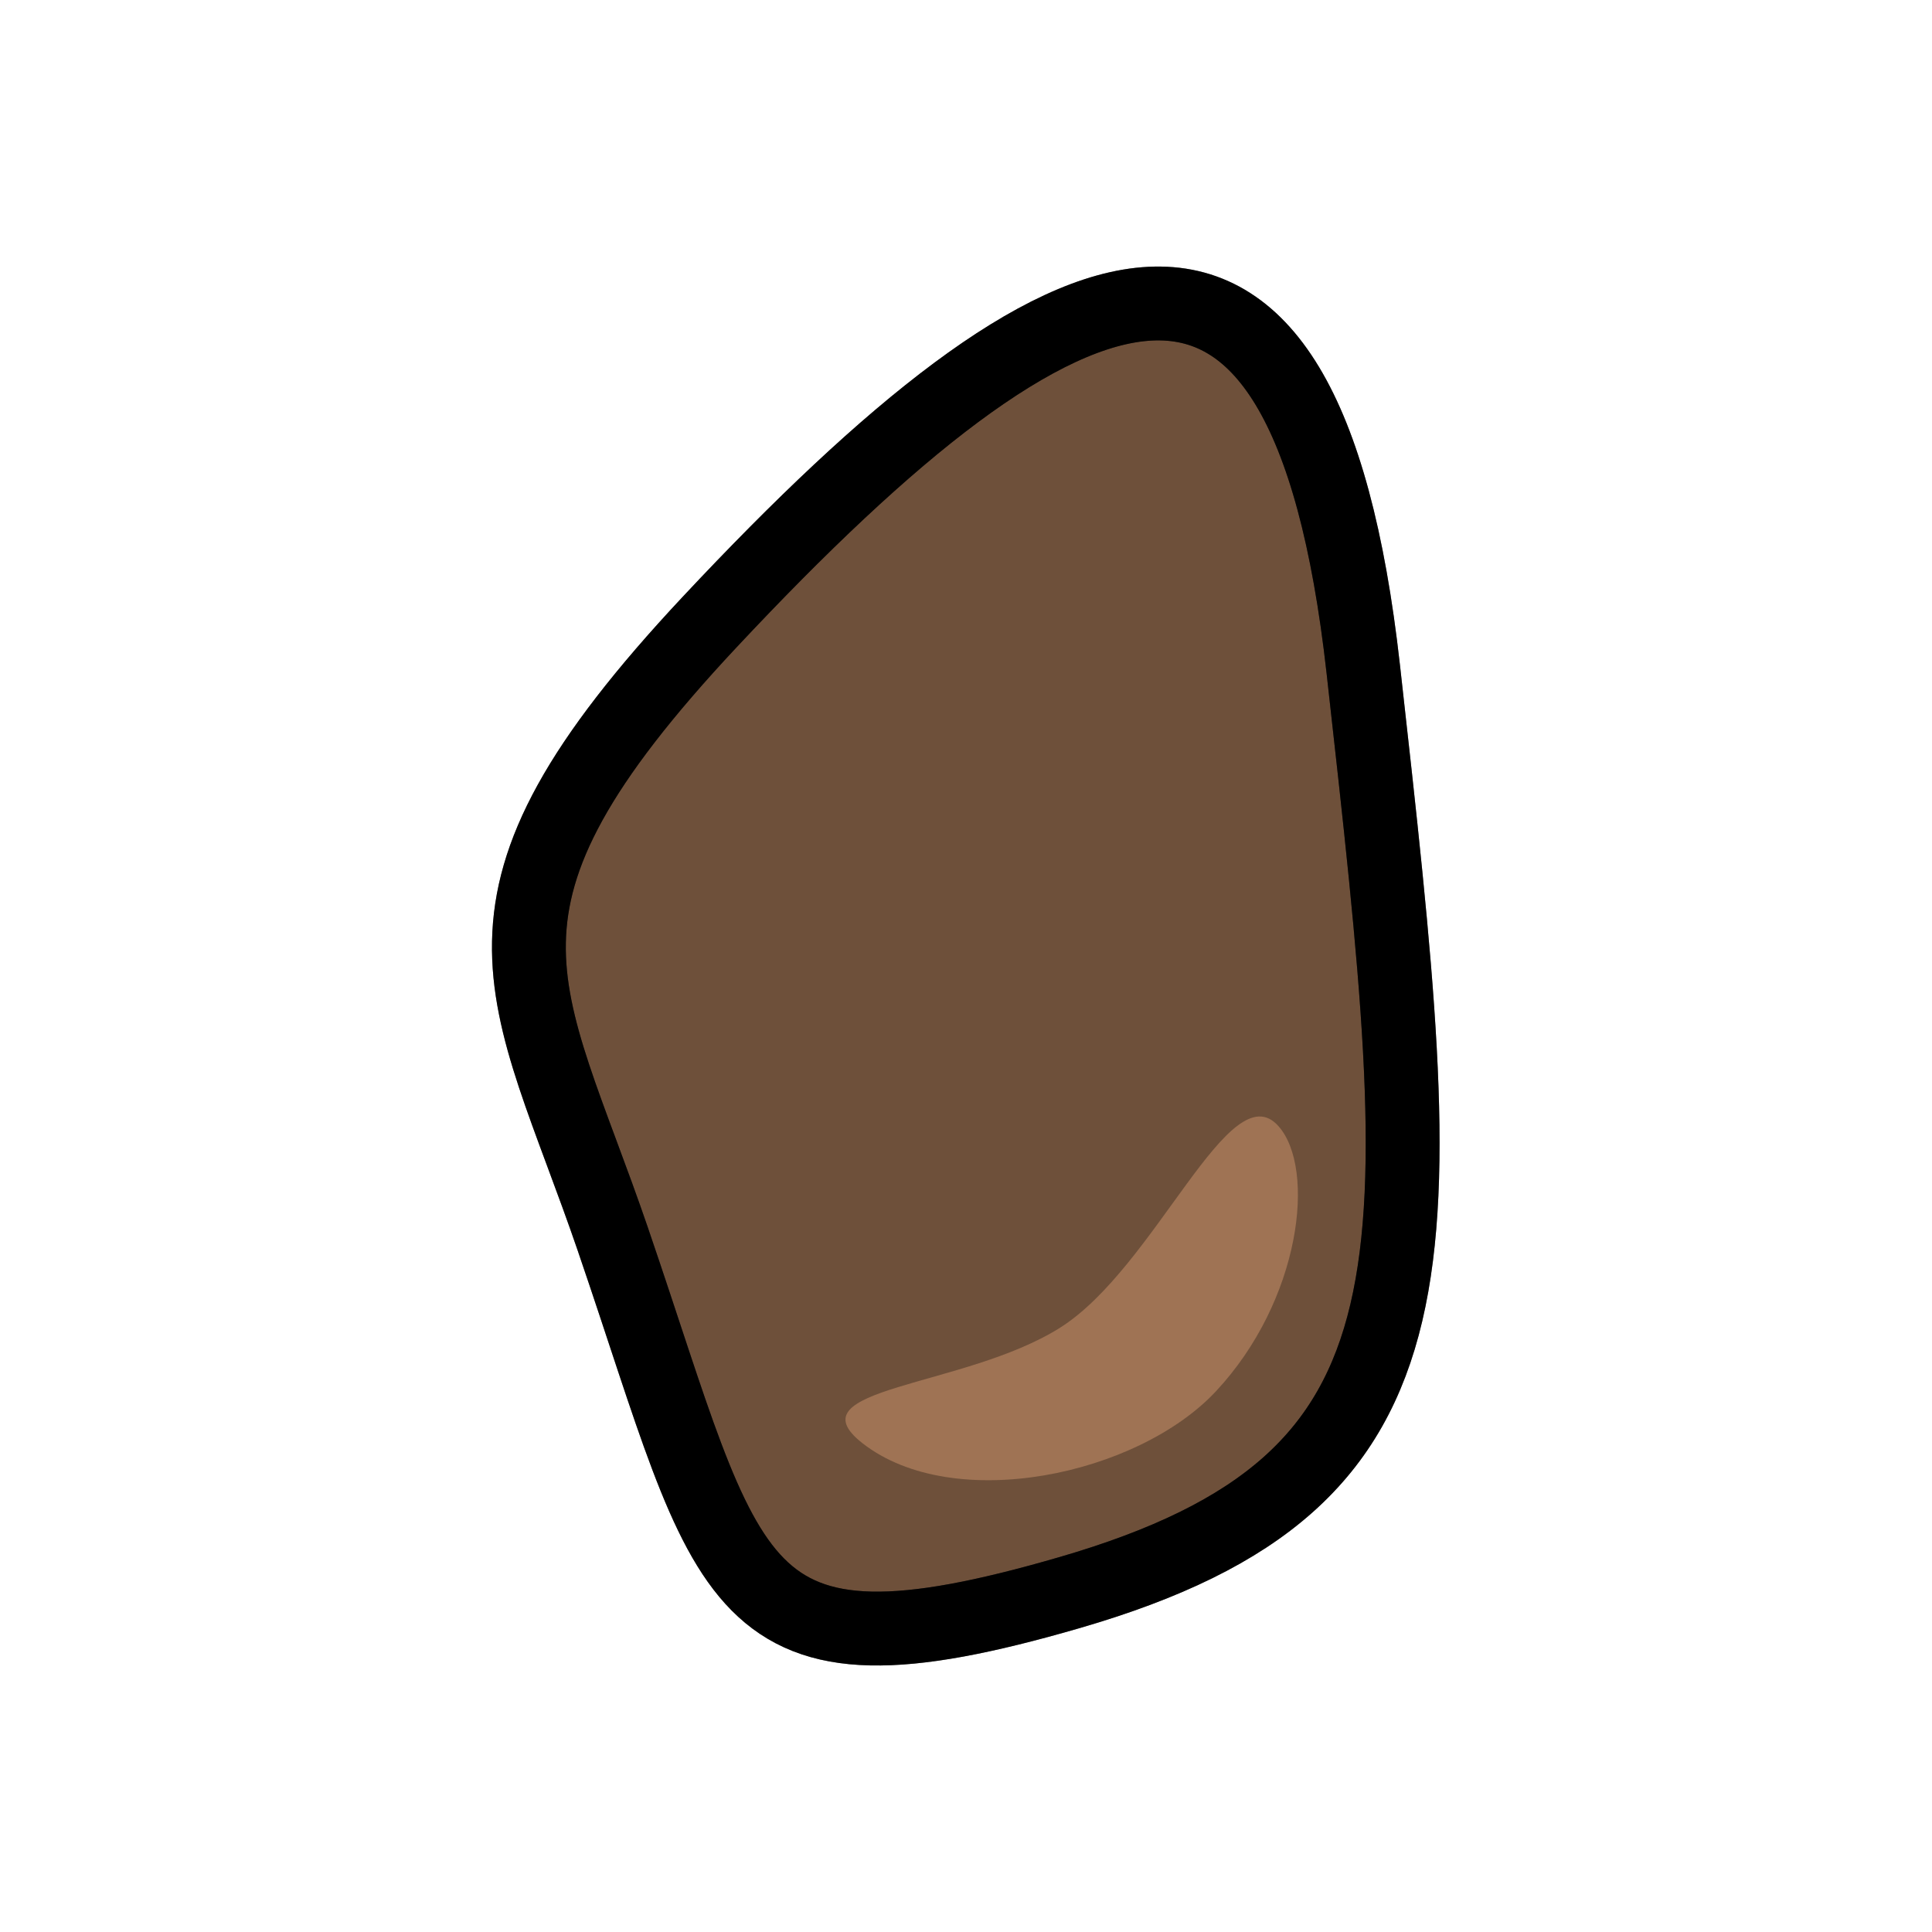 <?xml version="1.0" encoding="UTF-8" standalone="no"?>
<!-- Created with Inkscape (http://www.inkscape.org/) -->

<svg
   xmlns:dc="http://purl.org/dc/elements/1.1/"
   xmlns:cc="http://creativecommons.org/ns#"
   xmlns:rdf="http://www.w3.org/1999/02/22-rdf-syntax-ns#"
   xmlns:svg="http://www.w3.org/2000/svg"
   xmlns="http://www.w3.org/2000/svg"
   xmlns:sodipodi="http://sodipodi.sourceforge.net/DTD/sodipodi-0.dtd"
   xmlns:inkscape="http://www.inkscape.org/namespaces/inkscape"
   width="80"
   height="80"
   viewBox="0 0 21.167 21.167"
   version="1.1"
   id="svg8"
   inkscape:version="0.92.4 (f8dce91, 2019-08-02)"
   sodipodi:docname="iron-ore.svg"
   enable-background="new">
  <defs
     id="defs2">
    <filter
       inkscape:collect="always"
       style="color-interpolation-filters:sRGB"
       id="filter3072">
      <feBlend
         inkscape:collect="always"
         mode="multiply"
         in2="BackgroundImage"
         id="feBlend3074" />
    </filter>
  </defs>
  <sodipodi:namedview
     id="base"
     pagecolor="#284b36"
     bordercolor="#666666"
     borderopacity="1.0"
     inkscape:pageopacity="0"
     inkscape:pageshadow="2"
     inkscape:zoom="5.6"
     inkscape:cx="45.044117"
     inkscape:cy="38.081783"
     inkscape:document-units="mm"
     inkscape:current-layer="layer1"
     showgrid="false"
     units="px"
     inkscape:window-width="1850"
     inkscape:window-height="1016"
     inkscape:window-x="70"
     inkscape:window-y="27"
     inkscape:window-maximized="1" />
  <g
     inkscape:label="Layer 1"
     inkscape:groupmode="layer"
     id="layer1"
     transform="translate(0,-275.833)">
    <path
       style="opacity:1;vector-effect:none;fill:#717171;fill-opacity:1;stroke:#000000;stroke-width:0.7;stroke-linecap:round;stroke-linejoin:round;stroke-miterlimit:4;stroke-dasharray:none;stroke-dashoffset:0;stroke-opacity:1"
       d="m -18.165,288.339 c -0.931,-3.462 -0.536,-6.911 2.649,-8.033 3.795,-1.337 5.673,-0.455 6.861,3.119 1.044,3.139 0.107,8.187 -3.547,9.25 -3.248,0.945 -5.058,-0.968 -5.963,-4.335 z"
       id="path2338"
       inkscape:connector-curvature="0"
       sodipodi:nodetypes="sssss" />
    <path
       style="opacity:1;vector-effect:none;fill:#a3a3a3;fill-opacity:1;stroke:none;stroke-width:0.537;stroke-linecap:round;stroke-linejoin:round;stroke-miterlimit:4;stroke-dasharray:none;stroke-dashoffset:0;stroke-opacity:1"
       d="m -12.266,289.867 c 0.911,-0.572 1.498,-2.307 2.072,-1.913 1.148,0.786 -2.589,4.548 -3.938,3.007 -0.573,-0.655 0.955,-0.522 1.866,-1.094 z"
       id="path2341"
       inkscape:connector-curvature="0"
       sodipodi:nodetypes="zssz" />
    <path
       style="opacity:1;vector-effect:none;fill:#717171;fill-opacity:1;stroke:#000000;stroke-width:0.809;stroke-linecap:round;stroke-linejoin:round;stroke-miterlimit:4;stroke-dasharray:none;stroke-dashoffset:0;stroke-opacity:1"
       d="m 6.72,289.426 c -0.961,-2.806 -1.857,-3.668 1.055,-6.778 3.965,-4.235 6.518,-5.238 7.161,0.516 0.732,6.544 1.012,8.887 -3.213,10.116 -3.755,1.092 -3.697,-0.04 -5.003,-3.853 z"
       id="path2338-6"
       inkscape:connector-curvature="0"
       sodipodi:nodetypes="sssss" />
    <path
       style="opacity:1;vector-effect:none;fill:#a3a3a3;fill-opacity:1;stroke:none;stroke-width:0.62;stroke-linecap:round;stroke-linejoin:round;stroke-miterlimit:4;stroke-dasharray:none;stroke-dashoffset:0;stroke-opacity:1"
       d="m 11.61,290.382 c 1.054,-0.661 1.861,-2.813 2.396,-2.212 0.415,0.466 0.247,1.91 -0.686,2.908 -0.86,0.919 -2.872,1.344 -3.868,0.569 -0.794,-0.618 1.104,-0.604 2.158,-1.265 z"
       id="path2341-7"
       inkscape:connector-curvature="0"
       sodipodi:nodetypes="zsssz" />
    <path
       sodipodi:nodetypes="sssss"
       inkscape:connector-curvature="0"
       id="path3070"
       d="m 6.72,289.426 c -0.961,-2.806 -1.857,-3.668 1.055,-6.778 3.965,-4.235 6.518,-5.238 7.161,0.516 0.732,6.544 1.012,8.887 -3.213,10.116 -3.755,1.092 -3.697,-0.04 -5.003,-3.853 z"
       style="opacity:0.7;vector-effect:none;fill:#f06500;fill-opacity:0.988;stroke:#000000;stroke-width:0.809;stroke-linecap:round;stroke-linejoin:round;stroke-miterlimit:4;stroke-dasharray:none;stroke-dashoffset:0;stroke-opacity:1;filter:url(#filter3072)" />
  </g>
</svg>
